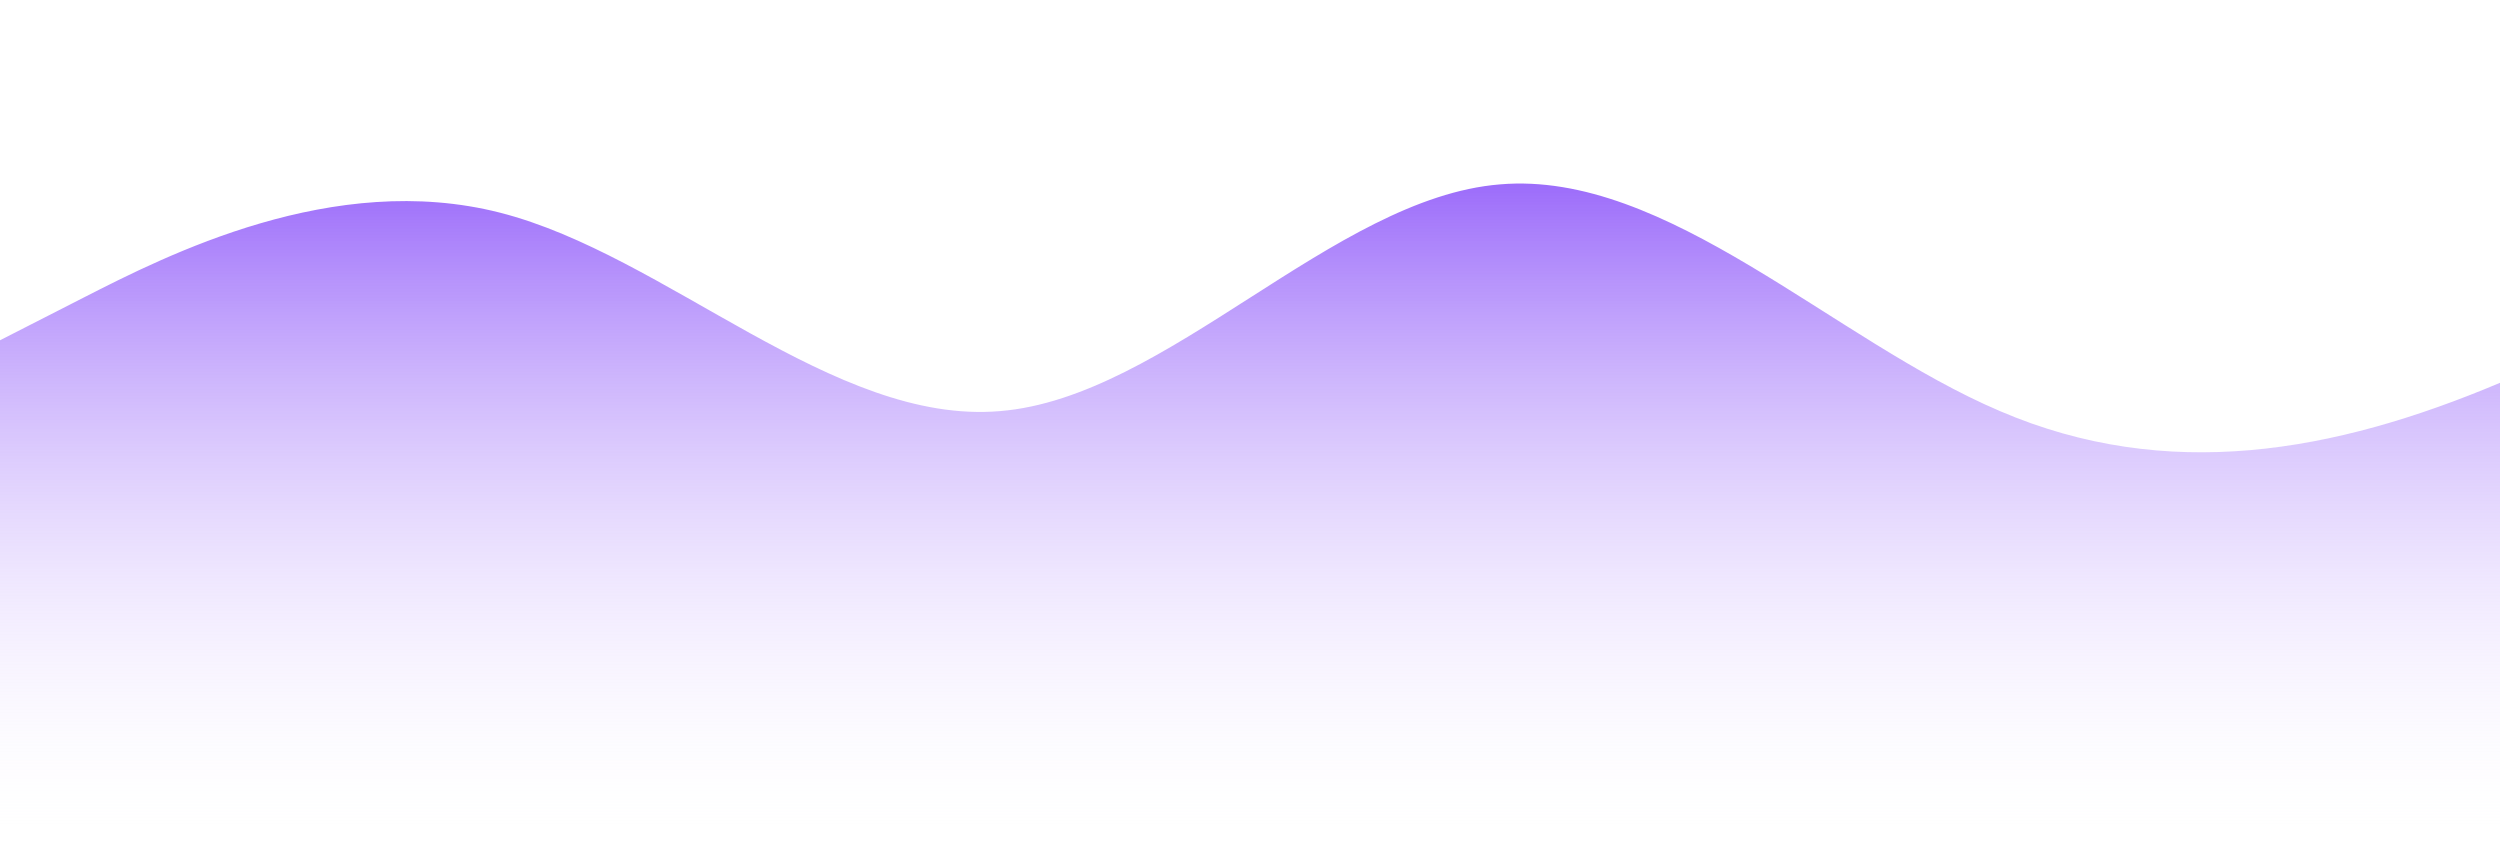 <?xml version="1.0" standalone="no"?>
<svg xmlns:xlink="http://www.w3.org/1999/xlink" id="wave" style="transform:rotate(180deg); transition: 0.3s" viewBox="0 0 1440 490" version="1.1" xmlns="http://www.w3.org/2000/svg"><defs><linearGradient id="sw-gradient-0" x1="0" x2="0" y1="1" y2="0"><stop stop-color="rgba(255, 255, 255, 0)" offset="0%"/><stop stop-color="rgba(124.997, 61.831, 248.587, 1)" offset="100%"/></linearGradient></defs><path style="transform:translate(0, 0px); opacity:1" fill="url(#sw-gradient-0)" d="M0,196L48,171.5C96,147,192,98,288,122.5C384,147,480,245,576,236.8C672,229,768,114,864,106.2C960,98,1056,196,1152,236.8C1248,278,1344,261,1440,220.5C1536,180,1632,114,1728,147C1824,180,1920,310,2016,326.7C2112,343,2208,245,2304,187.8C2400,131,2496,114,2592,130.7C2688,147,2784,196,2880,236.8C2976,278,3072,310,3168,326.7C3264,343,3360,343,3456,334.8C3552,327,3648,310,3744,253.2C3840,196,3936,98,4032,73.5C4128,49,4224,98,4320,155.2C4416,212,4512,278,4608,310.3C4704,343,4800,343,4896,318.5C4992,294,5088,245,5184,212.3C5280,180,5376,163,5472,138.8C5568,114,5664,82,5760,65.3C5856,49,5952,49,6048,49C6144,49,6240,49,6336,89.8C6432,131,6528,212,6624,236.8C6720,261,6816,229,6864,212.3L6912,196L6912,490L6864,490C6816,490,6720,490,6624,490C6528,490,6432,490,6336,490C6240,490,6144,490,6048,490C5952,490,5856,490,5760,490C5664,490,5568,490,5472,490C5376,490,5280,490,5184,490C5088,490,4992,490,4896,490C4800,490,4704,490,4608,490C4512,490,4416,490,4320,490C4224,490,4128,490,4032,490C3936,490,3840,490,3744,490C3648,490,3552,490,3456,490C3360,490,3264,490,3168,490C3072,490,2976,490,2880,490C2784,490,2688,490,2592,490C2496,490,2400,490,2304,490C2208,490,2112,490,2016,490C1920,490,1824,490,1728,490C1632,490,1536,490,1440,490C1344,490,1248,490,1152,490C1056,490,960,490,864,490C768,490,672,490,576,490C480,490,384,490,288,490C192,490,96,490,48,490L0,490Z"/></svg>